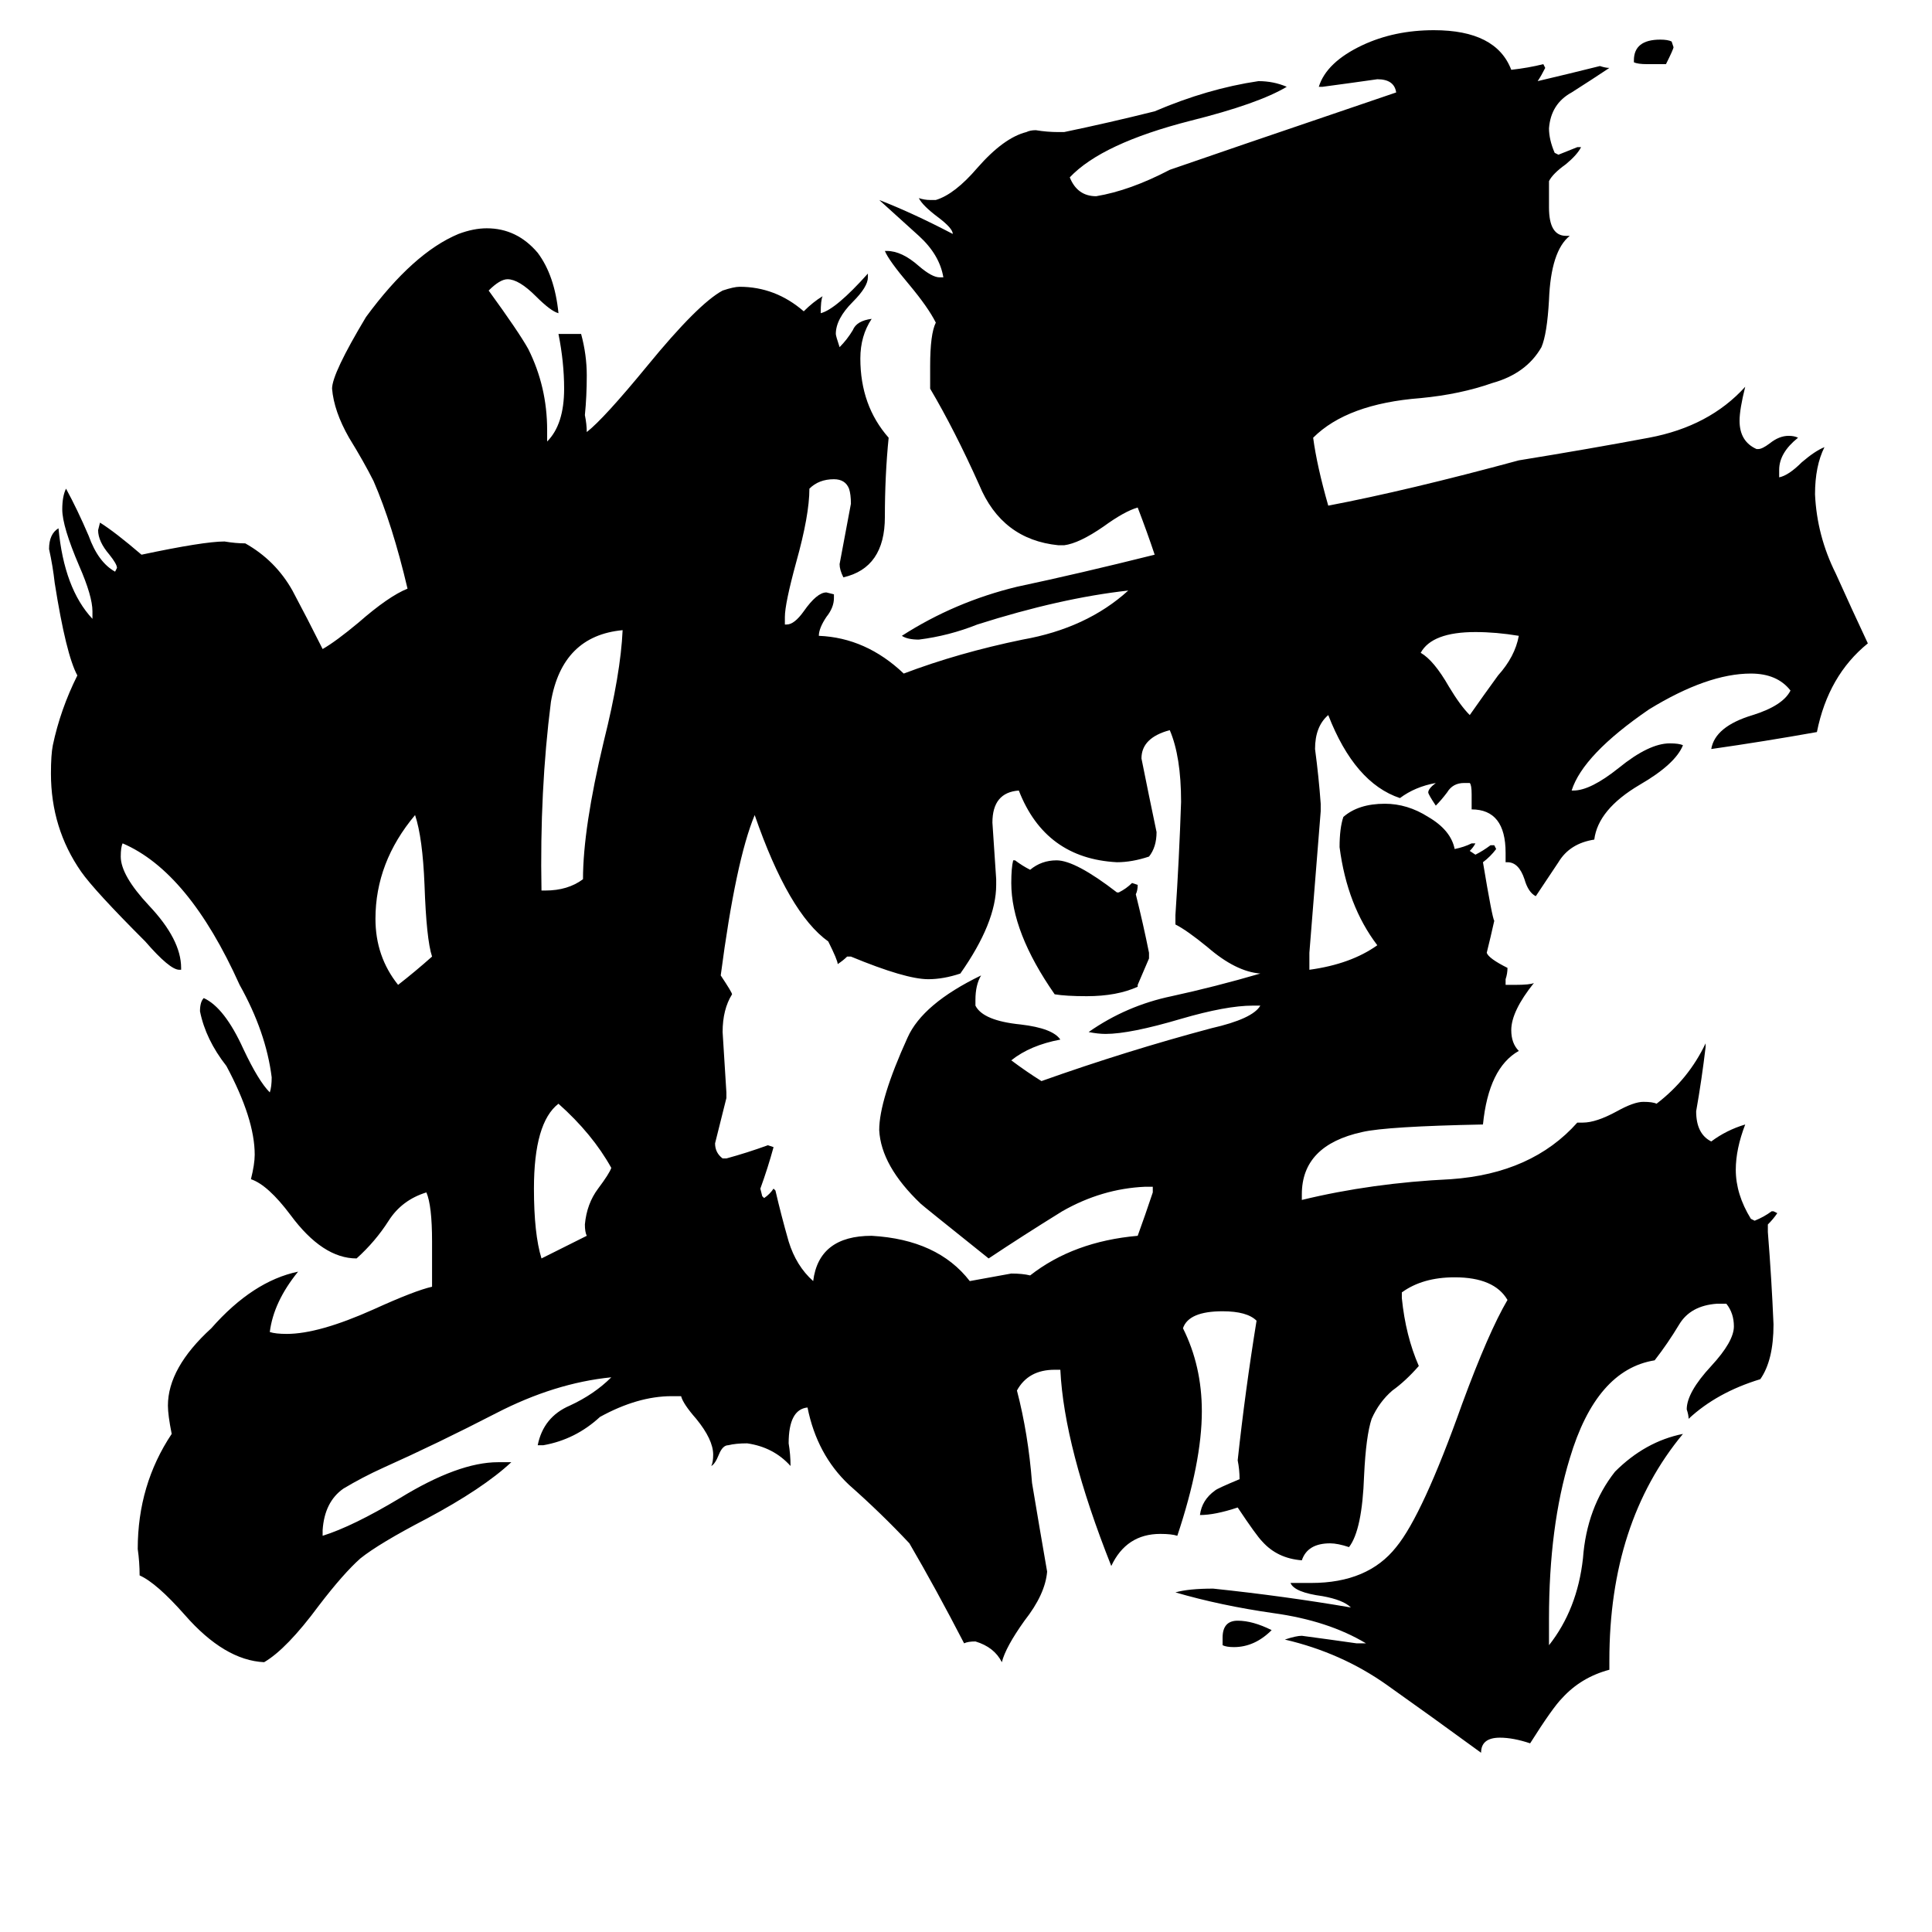<svg xmlns="http://www.w3.org/2000/svg" viewBox="0 -800 1024 1024">
	<path fill="#000000" d="M883 -766H873Q868 -766 866 -767V-768Q866 -779 880 -779Q884 -779 886 -778L887 -775Q887 -774 883 -766ZM648 72V68Q648 59 656 59Q664 59 674 64Q665 73 654 73Q650 73 648 72ZM805 -463Q793 -465 782 -465Q759 -465 753 -454Q760 -450 768 -436Q774 -426 779 -421Q786 -431 794 -442Q803 -452 805 -463ZM229 -293Q226 -302 225 -331Q224 -356 220 -368Q199 -343 199 -313Q199 -293 211 -278Q220 -285 229 -293ZM296 -215Q283 -205 283 -170Q283 -146 287 -133Q299 -139 311 -145Q310 -147 310 -151Q311 -162 317 -170Q323 -178 324 -181Q314 -199 296 -215ZM287 -328H289Q301 -328 309 -334Q309 -361 320 -407Q329 -443 330 -466Q298 -463 292 -428Q286 -381 287 -328ZM603 -278V-277Q592 -272 576 -272Q565 -272 559 -273Q536 -306 536 -332Q536 -340 537 -344H538Q542 -341 546 -339Q552 -344 560 -344Q570 -344 592 -327H593Q597 -329 600 -332L603 -331Q603 -328 602 -326Q606 -310 609 -295V-292Q606 -285 603 -278ZM611 -168V-171H607Q584 -170 563 -158Q542 -145 524 -133Q489 -161 488 -162Q467 -182 466 -201Q466 -217 481 -250Q489 -268 520 -283Q517 -278 517 -270V-267Q521 -259 541 -257Q558 -255 562 -249Q546 -246 536 -238Q544 -232 552 -227Q597 -243 642 -255Q664 -260 668 -267H664Q650 -267 626 -260Q599 -252 586 -252Q582 -252 577 -253Q597 -267 621 -272Q644 -277 668 -284Q655 -285 640 -298Q629 -307 623 -310V-315Q625 -345 626 -375Q626 -399 620 -413Q605 -409 605 -398Q609 -378 613 -359Q613 -351 609 -346Q600 -343 592 -343Q554 -345 540 -381Q526 -380 526 -364Q527 -349 528 -334V-331Q528 -311 509 -284Q500 -281 492 -281Q480 -281 451 -293H449Q447 -291 444 -289Q444 -291 439 -301Q418 -316 400 -368Q390 -344 382 -283Q388 -274 388 -273Q383 -265 383 -253Q384 -237 385 -221V-218Q382 -206 379 -194Q379 -189 383 -186H385Q396 -189 407 -193L410 -192Q407 -181 403 -170L404 -166L405 -165Q408 -167 410 -170L411 -169Q414 -156 418 -142Q422 -129 431 -121Q434 -145 462 -145Q497 -143 514 -121Q525 -123 536 -125Q542 -125 546 -124Q569 -142 603 -145Q607 -156 611 -168ZM853 80V85Q838 89 828 100Q823 105 811 124Q802 121 795 121Q785 121 785 129Q759 110 735 93Q711 76 681 69Q687 67 690 67Q705 69 719 71H724Q704 59 675 55Q647 51 623 44Q630 42 643 42Q681 46 716 52Q712 48 701 46Q686 44 684 39H695Q725 39 740 20Q754 3 775 -56Q789 -94 799 -111Q792 -123 771 -123Q754 -123 743 -115V-112Q745 -92 752 -76Q745 -68 738 -63Q731 -57 727 -48Q724 -39 723 -18Q722 11 715 20Q709 18 705 18Q693 18 690 27Q677 26 669 17Q666 14 656 -1Q644 3 636 3Q637 -5 644 -10Q645 -11 657 -16Q657 -21 656 -26Q660 -63 666 -100Q661 -105 648 -105Q630 -105 627 -96Q637 -76 637 -52Q637 -25 624 14Q621 13 615 13Q597 13 589 30Q564 -33 562 -74H559Q545 -74 539 -63Q545 -40 547 -14Q551 10 555 33Q554 45 543 59Q533 73 531 81Q527 73 517 70Q513 70 511 71Q496 42 482 18Q467 2 450 -13Q433 -29 428 -54Q418 -53 418 -35Q419 -29 419 -23Q410 -33 396 -35Q390 -35 386 -34Q383 -34 381 -29Q379 -24 377 -23Q378 -25 378 -29Q378 -37 369 -48Q362 -56 361 -60H356Q338 -60 318 -49Q305 -37 288 -34H285Q288 -49 302 -55Q315 -61 324 -70Q294 -67 263 -51Q232 -35 203 -22Q192 -17 182 -11Q172 -4 171 11V14Q187 9 212 -6Q243 -25 264 -25H271Q256 -11 226 5Q201 18 191 26Q182 34 169 51Q152 74 140 81Q119 80 98 56Q83 39 74 35Q74 28 73 21Q73 -13 91 -40Q89 -50 89 -55Q89 -75 112 -96Q134 -121 158 -126Q145 -110 143 -94Q146 -93 152 -93Q169 -93 198 -106Q220 -116 229 -118V-142Q229 -161 226 -168Q213 -164 206 -153Q199 -142 189 -133Q171 -133 154 -156Q142 -172 133 -175Q135 -183 135 -188Q135 -207 120 -235Q109 -249 106 -264Q106 -269 108 -271Q119 -266 129 -244Q137 -227 143 -221Q144 -224 144 -229Q141 -253 127 -278Q100 -338 65 -353Q64 -351 64 -346Q64 -336 79 -320Q96 -302 96 -287V-286H95Q90 -286 77 -301Q50 -328 43 -338Q27 -361 27 -390Q27 -400 28 -405Q32 -424 41 -442Q35 -453 29 -491Q28 -500 26 -509Q26 -517 31 -520Q34 -488 49 -472V-476Q49 -484 42 -500Q33 -521 33 -530Q33 -537 35 -541Q41 -530 47 -516Q52 -502 61 -497L62 -499Q62 -501 58 -506Q52 -513 52 -519L53 -523Q61 -518 75 -506Q108 -513 119 -513Q125 -512 130 -512Q146 -503 155 -487Q163 -472 171 -456Q178 -460 190 -470Q206 -484 216 -488Q208 -522 198 -545Q193 -555 185 -568Q177 -582 176 -594Q176 -602 194 -632Q219 -666 243 -676Q251 -679 258 -679Q274 -679 285 -666Q294 -654 296 -634Q292 -635 284 -643Q275 -652 269 -652Q265 -652 259 -646Q275 -624 280 -615Q290 -595 290 -572V-566Q299 -575 299 -594Q299 -608 296 -623H308Q311 -612 311 -601Q311 -590 310 -580Q311 -575 311 -571Q320 -578 343 -606Q370 -639 383 -646Q389 -648 392 -648Q411 -648 426 -635Q431 -640 436 -643Q435 -641 435 -634Q443 -636 460 -655V-653Q460 -648 452 -640Q443 -631 443 -623Q443 -622 445 -616Q449 -620 452 -625Q454 -630 462 -631Q456 -622 456 -610Q456 -585 471 -568Q469 -548 469 -526Q469 -499 447 -494Q445 -498 445 -501Q448 -517 451 -533Q451 -538 450 -541Q448 -546 442 -546Q434 -546 429 -541Q429 -527 422 -502Q416 -480 416 -473V-469H417Q421 -469 426 -476Q433 -486 438 -486L442 -485V-483Q442 -478 438 -473Q434 -467 434 -463Q459 -462 479 -443Q508 -454 542 -461Q576 -467 598 -487Q562 -483 518 -469Q503 -463 487 -461Q481 -461 478 -463Q506 -481 539 -489Q572 -496 612 -506Q608 -518 603 -531Q596 -529 585 -521Q572 -512 564 -511H561Q531 -514 519 -543Q506 -572 493 -594V-606Q493 -623 496 -629Q492 -637 482 -649Q471 -662 469 -667H470Q478 -667 487 -659Q494 -653 498 -653H500Q498 -665 487 -675Q476 -685 466 -694Q484 -687 505 -676Q505 -679 497 -685Q489 -691 487 -695Q490 -694 493 -694H496Q506 -697 518 -711Q532 -727 544 -730Q546 -731 549 -731Q555 -730 561 -730H564Q588 -735 612 -741Q640 -753 667 -757Q675 -757 682 -754Q667 -745 631 -736Q584 -724 567 -706Q571 -696 581 -696Q599 -699 620 -710Q640 -717 740 -751Q739 -758 730 -758Q716 -756 701 -754H699Q703 -767 722 -776Q739 -784 760 -784Q793 -784 801 -763Q810 -764 818 -766L819 -764Q817 -760 815 -757Q832 -761 848 -765Q851 -764 853 -764Q844 -758 833 -751Q822 -745 821 -732Q821 -726 824 -719L826 -718Q831 -720 836 -722H838Q836 -718 830 -713Q823 -708 821 -704V-690Q821 -675 830 -675H832Q822 -667 821 -641Q820 -623 817 -616Q809 -602 791 -597Q774 -591 753 -589Q714 -586 696 -568Q698 -553 704 -532Q746 -540 805 -556Q842 -562 874 -568Q906 -574 925 -595Q922 -583 922 -577Q922 -566 931 -562H932Q934 -562 938 -565Q943 -569 948 -569Q951 -569 953 -568Q943 -560 943 -551V-547Q948 -548 955 -555Q962 -561 967 -563Q962 -553 962 -538Q963 -516 973 -496Q982 -476 990 -459Q969 -442 963 -412Q935 -407 907 -403Q909 -415 929 -421Q945 -426 949 -434Q942 -443 928 -443Q905 -443 874 -424Q839 -400 833 -381H834Q843 -381 858 -393Q874 -406 885 -406Q890 -406 892 -405Q888 -395 869 -384Q847 -371 845 -355Q832 -353 826 -343Q820 -334 814 -325Q810 -327 808 -334Q805 -343 799 -343H798V-348Q798 -371 780 -371V-379Q780 -384 779 -385H776Q770 -385 767 -380Q764 -376 761 -373Q757 -379 757 -380Q757 -382 761 -385Q750 -383 742 -377Q718 -385 704 -421Q697 -415 697 -403Q699 -388 700 -374V-370Q697 -332 694 -295V-286Q716 -289 730 -299Q714 -320 710 -351Q710 -361 712 -367Q720 -374 734 -374Q746 -374 757 -367Q769 -360 771 -350Q776 -351 780 -353H782Q781 -351 779 -349L782 -347Q786 -349 790 -352H792L793 -350Q790 -346 786 -343Q791 -313 792 -312Q790 -303 788 -295Q789 -292 799 -287Q799 -284 798 -281V-278H803Q811 -278 813 -279Q801 -264 801 -254Q801 -247 805 -243Q789 -234 786 -204Q735 -203 722 -200Q690 -193 690 -167V-164Q727 -173 769 -175Q812 -178 836 -205H839Q846 -205 857 -211Q866 -216 871 -216Q876 -216 878 -215Q895 -228 904 -247V-245Q902 -228 899 -211Q899 -199 907 -195Q915 -201 925 -204Q920 -191 920 -180Q920 -167 928 -154L930 -153Q935 -155 939 -158H940L942 -157Q940 -154 937 -151V-147Q939 -122 940 -98Q940 -79 933 -69Q910 -62 895 -48Q895 -50 894 -53Q894 -62 907 -76Q919 -89 919 -97Q919 -104 915 -109H910Q896 -108 890 -98Q884 -88 877 -79Q846 -74 832 -27Q821 9 821 58V72Q836 53 839 26Q841 -1 856 -20Q872 -36 892 -40Q853 7 853 80Z"/>
</svg>